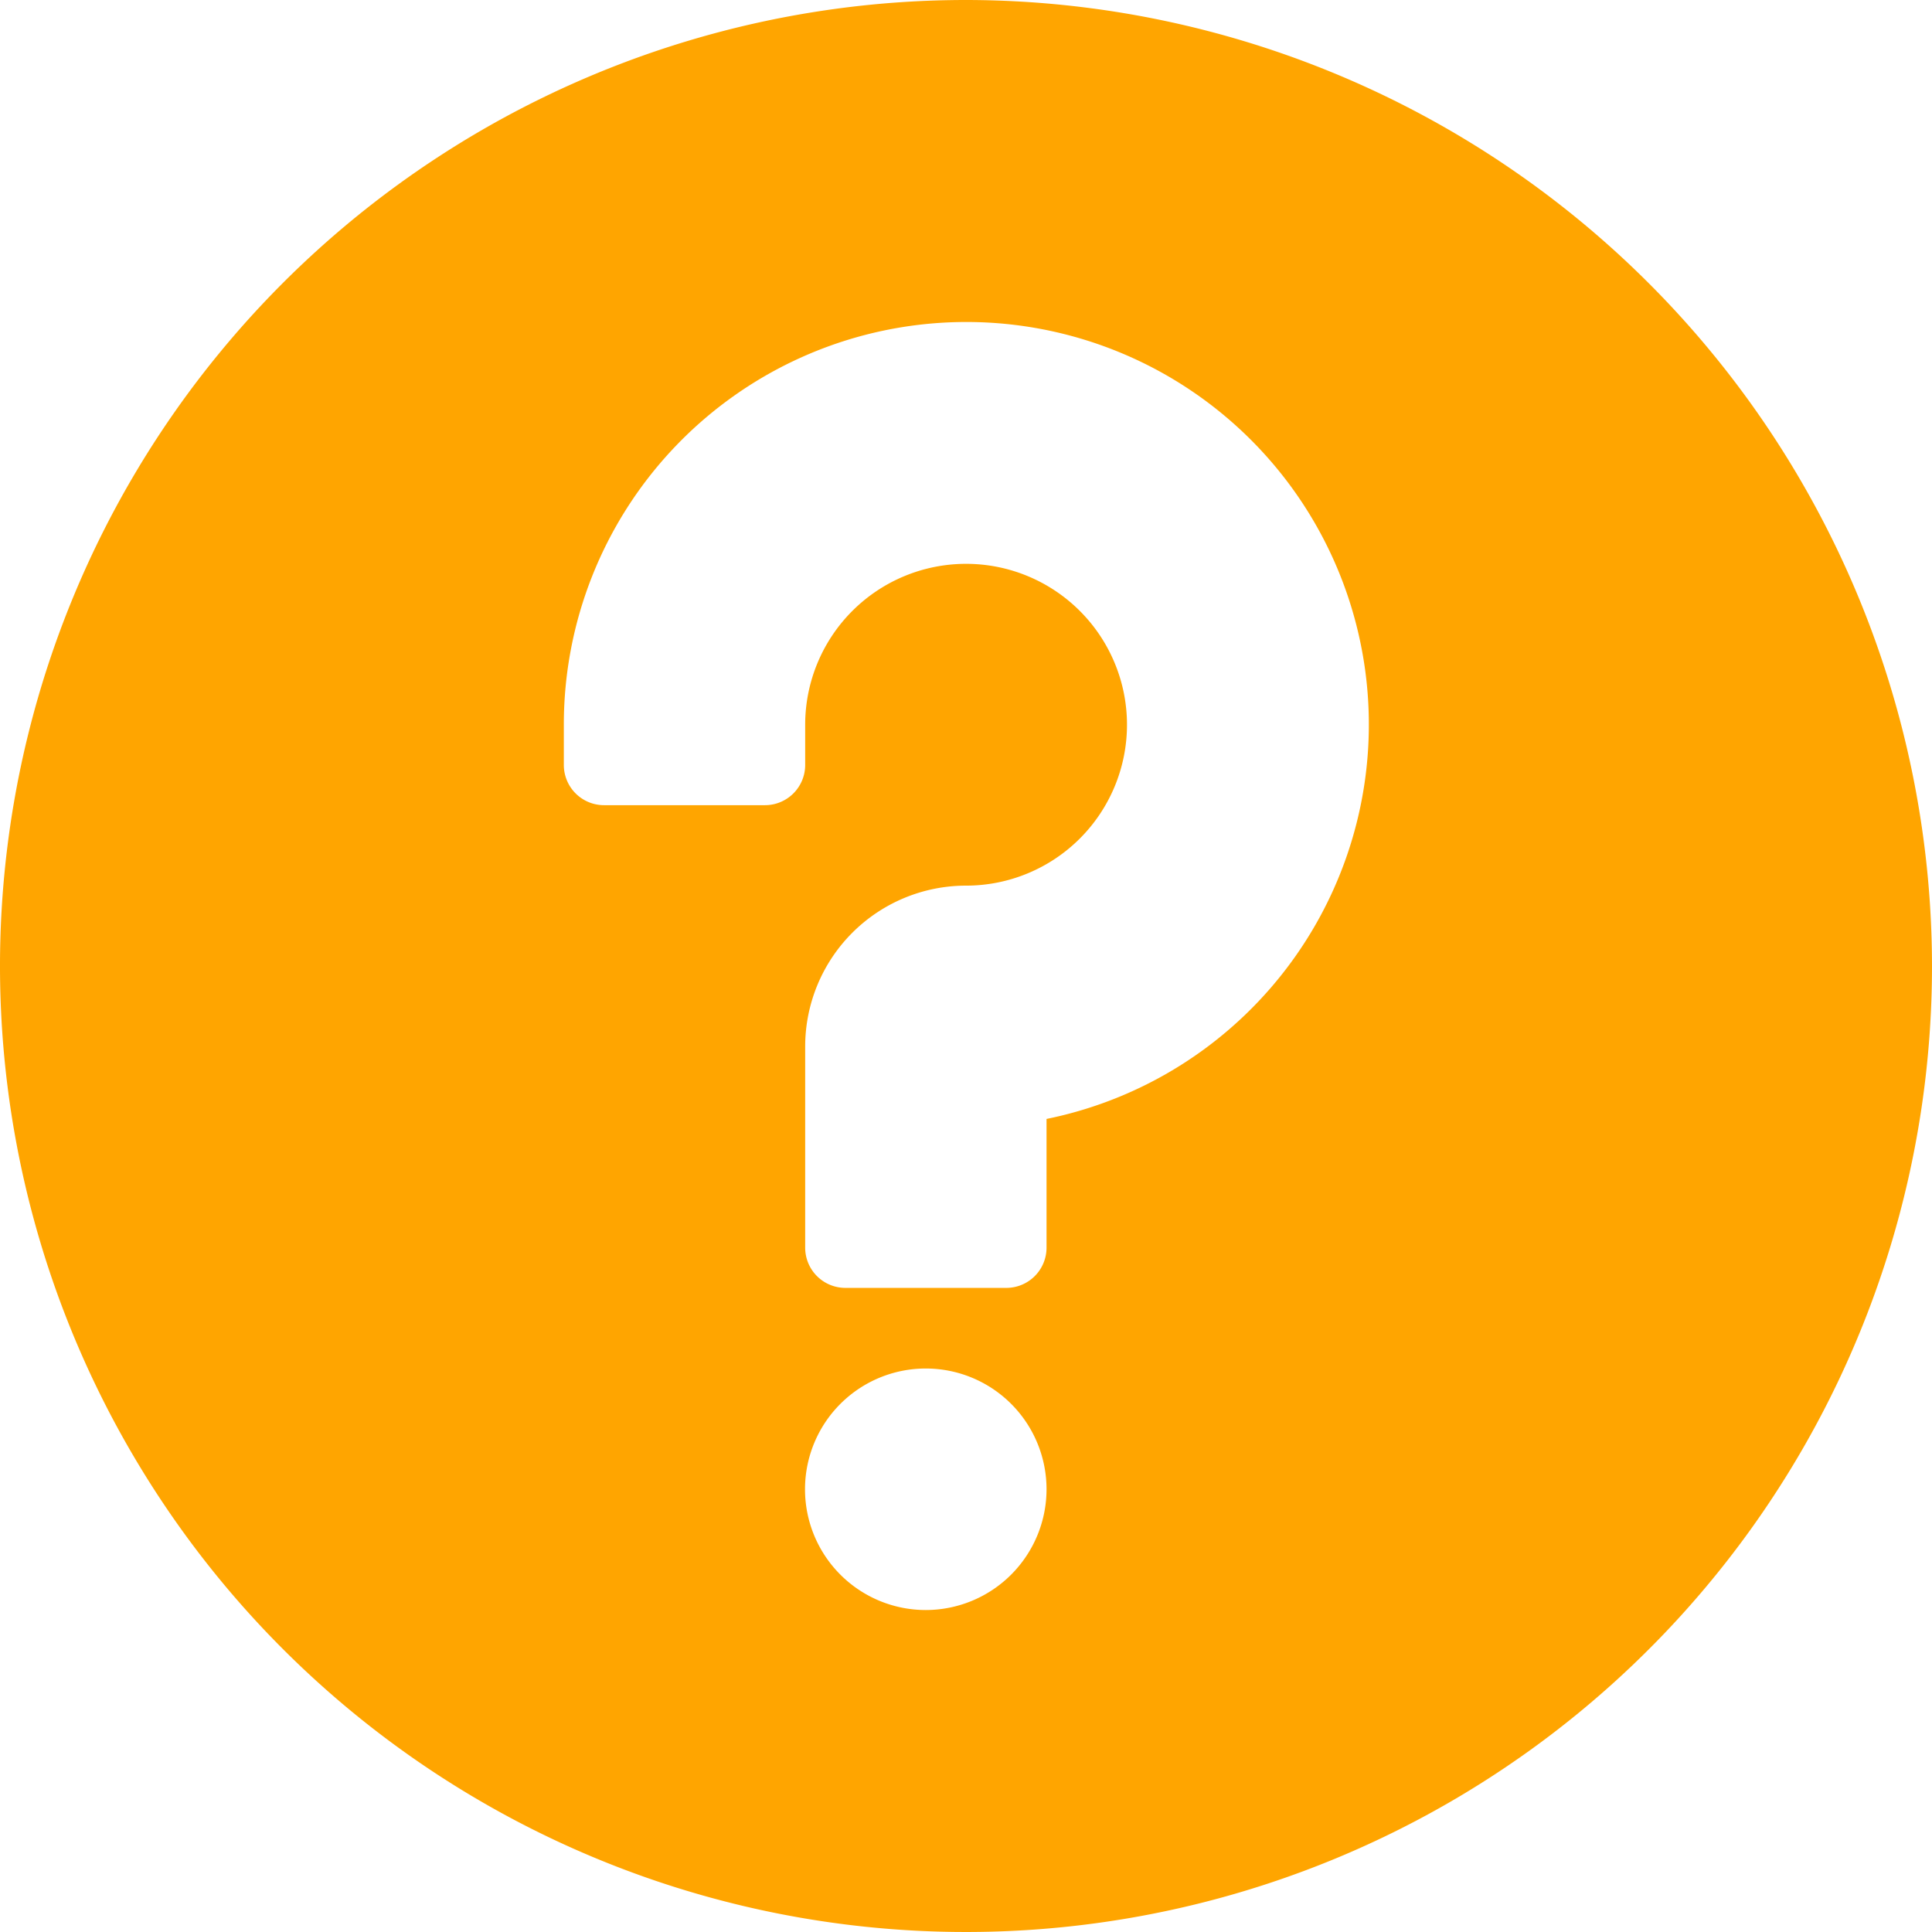 <svg xmlns="http://www.w3.org/2000/svg" width="22.814" height="22.814" viewBox="0 0 22.814 22.814">
  <path id="Path_107" data-name="Path 107" d="M11.407,0A11.407,11.407,0,1,0,22.814,11.407,11.419,11.419,0,0,0,11.407,0Zm-.475,19.012a1.426,1.426,0,1,1,1.426-1.426A1.427,1.427,0,0,1,10.932,19.012Zm1.426-5.8v1.521a.475.475,0,0,1-.475.475h-1.9a.475.475,0,0,1-.475-.475V12.358a1.9,1.9,0,0,1,1.9-1.9,1.9,1.9,0,1,0-1.9-1.9v.475a.475.475,0,0,1-.475.475h-1.9a.475.475,0,0,1-.475-.475V8.555a4.753,4.753,0,1,1,5.7,4.658Z" fill="orange"/>
</svg>
